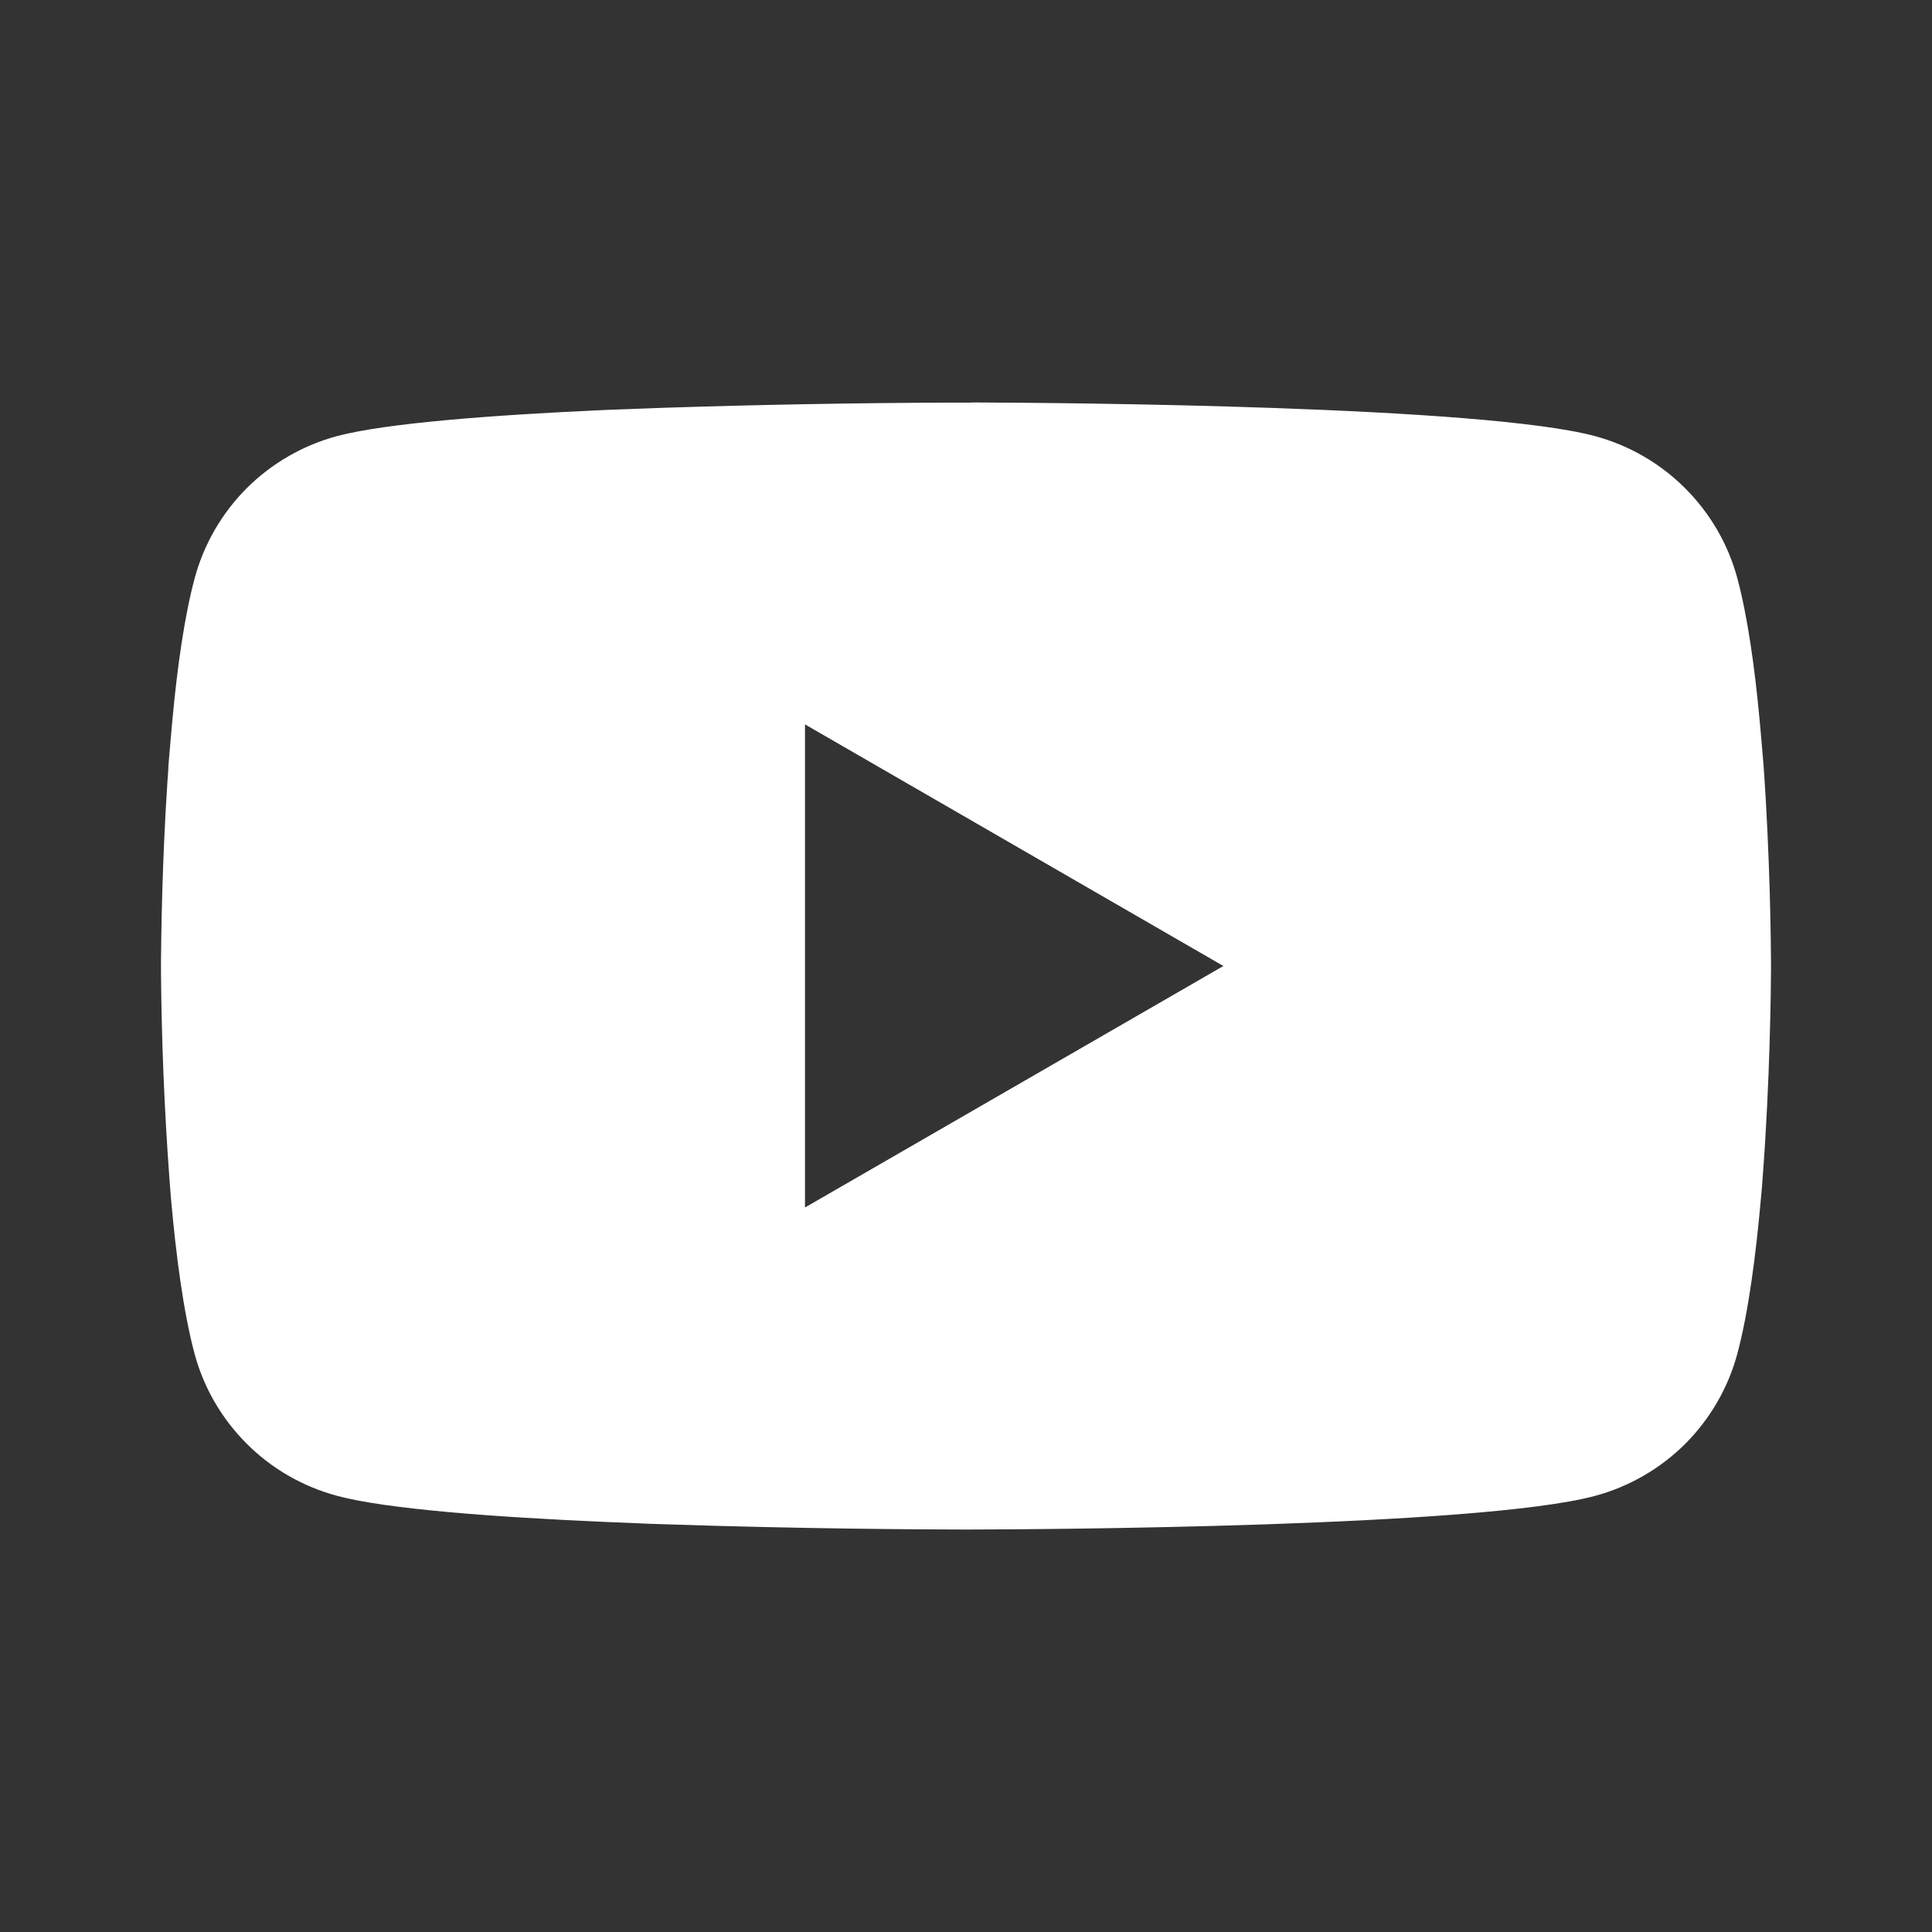 <svg width="18" height="18" viewBox="0 0 18 18" fill="none" xmlns="http://www.w3.org/2000/svg">
<rect x="0" y="0" width="18" height="18" fill="#333333" stroke="none"/>
<path d="M9.048 3.75H9.132C9.902 3.753 13.807 3.781 14.86 4.063C15.178 4.149 15.469 4.317 15.701 4.55C15.934 4.783 16.102 5.072 16.187 5.39C16.282 5.745 16.348 6.215 16.393 6.699L16.402 6.797L16.423 7.039L16.431 7.137C16.492 7.991 16.499 8.79 16.5 8.965V9.035C16.499 9.216 16.491 10.07 16.423 10.96L16.416 11.058L16.407 11.155C16.36 11.689 16.291 12.22 16.187 12.61C16.102 12.928 15.934 13.218 15.702 13.451C15.469 13.683 15.179 13.851 14.86 13.937C13.773 14.229 9.639 14.249 9.066 14.25H8.933C8.643 14.25 7.445 14.244 6.189 14.201L6.029 14.196L5.948 14.192L5.627 14.179C4.586 14.133 3.595 14.059 3.139 13.936C2.821 13.85 2.53 13.683 2.298 13.45C2.065 13.217 1.897 12.928 1.812 12.61C1.708 12.221 1.639 11.689 1.592 11.155L1.577 10.96C1.531 10.326 1.505 9.692 1.5 9.057V8.943C1.502 8.742 1.509 8.048 1.56 7.281L1.567 7.185L1.569 7.137L1.577 7.039L1.598 6.797L1.607 6.699C1.652 6.215 1.718 5.744 1.813 5.39C1.898 5.072 2.066 4.782 2.298 4.549C2.531 4.317 2.821 4.149 3.14 4.063C3.596 3.942 4.587 3.867 5.628 3.82L5.787 3.814L6.029 3.805L6.19 3.799C7.082 3.77 7.975 3.754 8.867 3.751H9.048V3.75ZM7.5 6.749V11.25L11.398 9L7.5 6.749Z" fill="white"/>
</svg>
